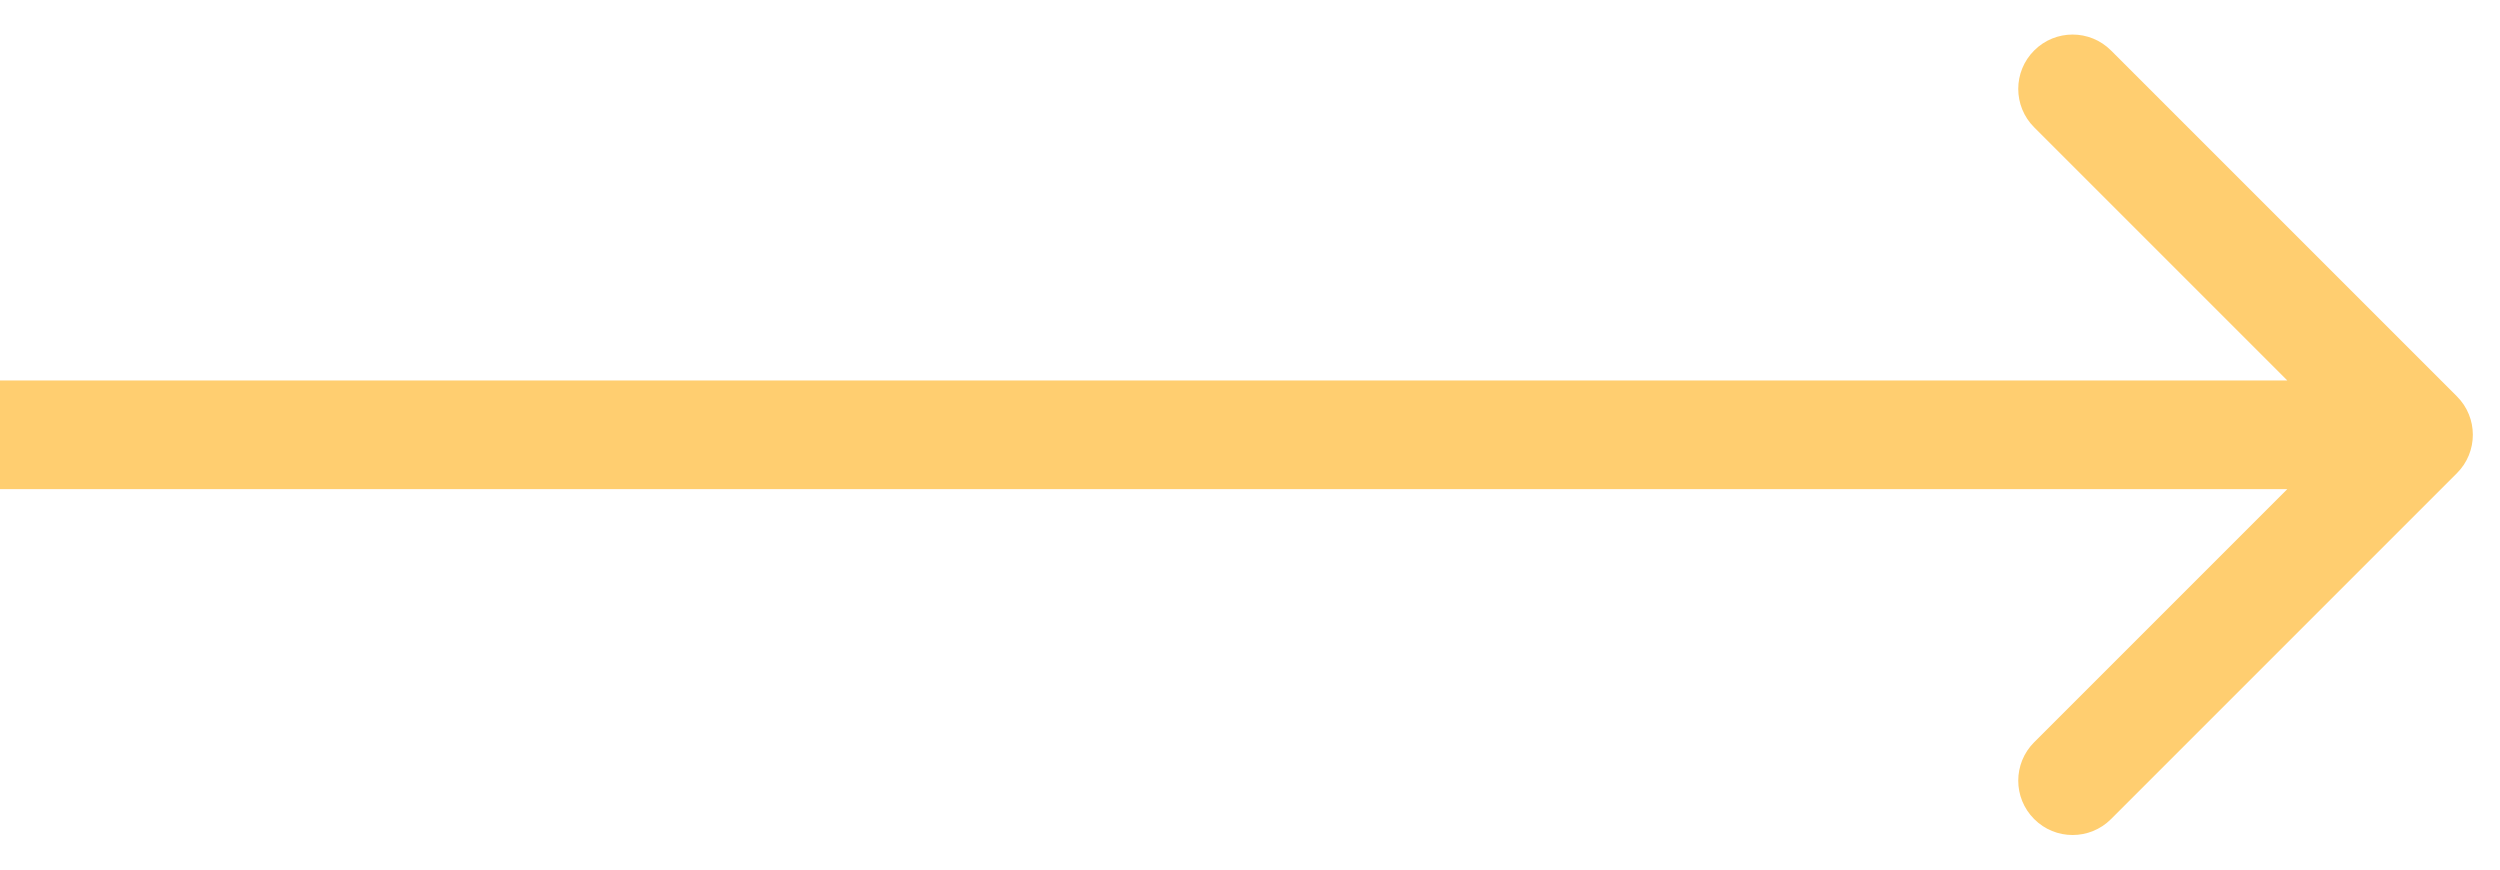 <svg width="46" height="16" viewBox="0 0 46 16" fill="none" xmlns="http://www.w3.org/2000/svg">
<path d="M45.207 8.707C45.598 8.317 45.598 7.683 45.207 7.293L38.843 0.929C38.453 0.538 37.819 0.538 37.429 0.929C37.038 1.319 37.038 1.953 37.429 2.343L43.086 8L37.429 13.657C37.038 14.047 37.038 14.681 37.429 15.071C37.819 15.462 38.453 15.462 38.843 15.071L45.207 8.707ZM-8.74228e-08 9L44.5 9L44.5 7L8.74228e-08 7L-8.74228e-08 9Z" fill="#FFCE70"/>
</svg>
